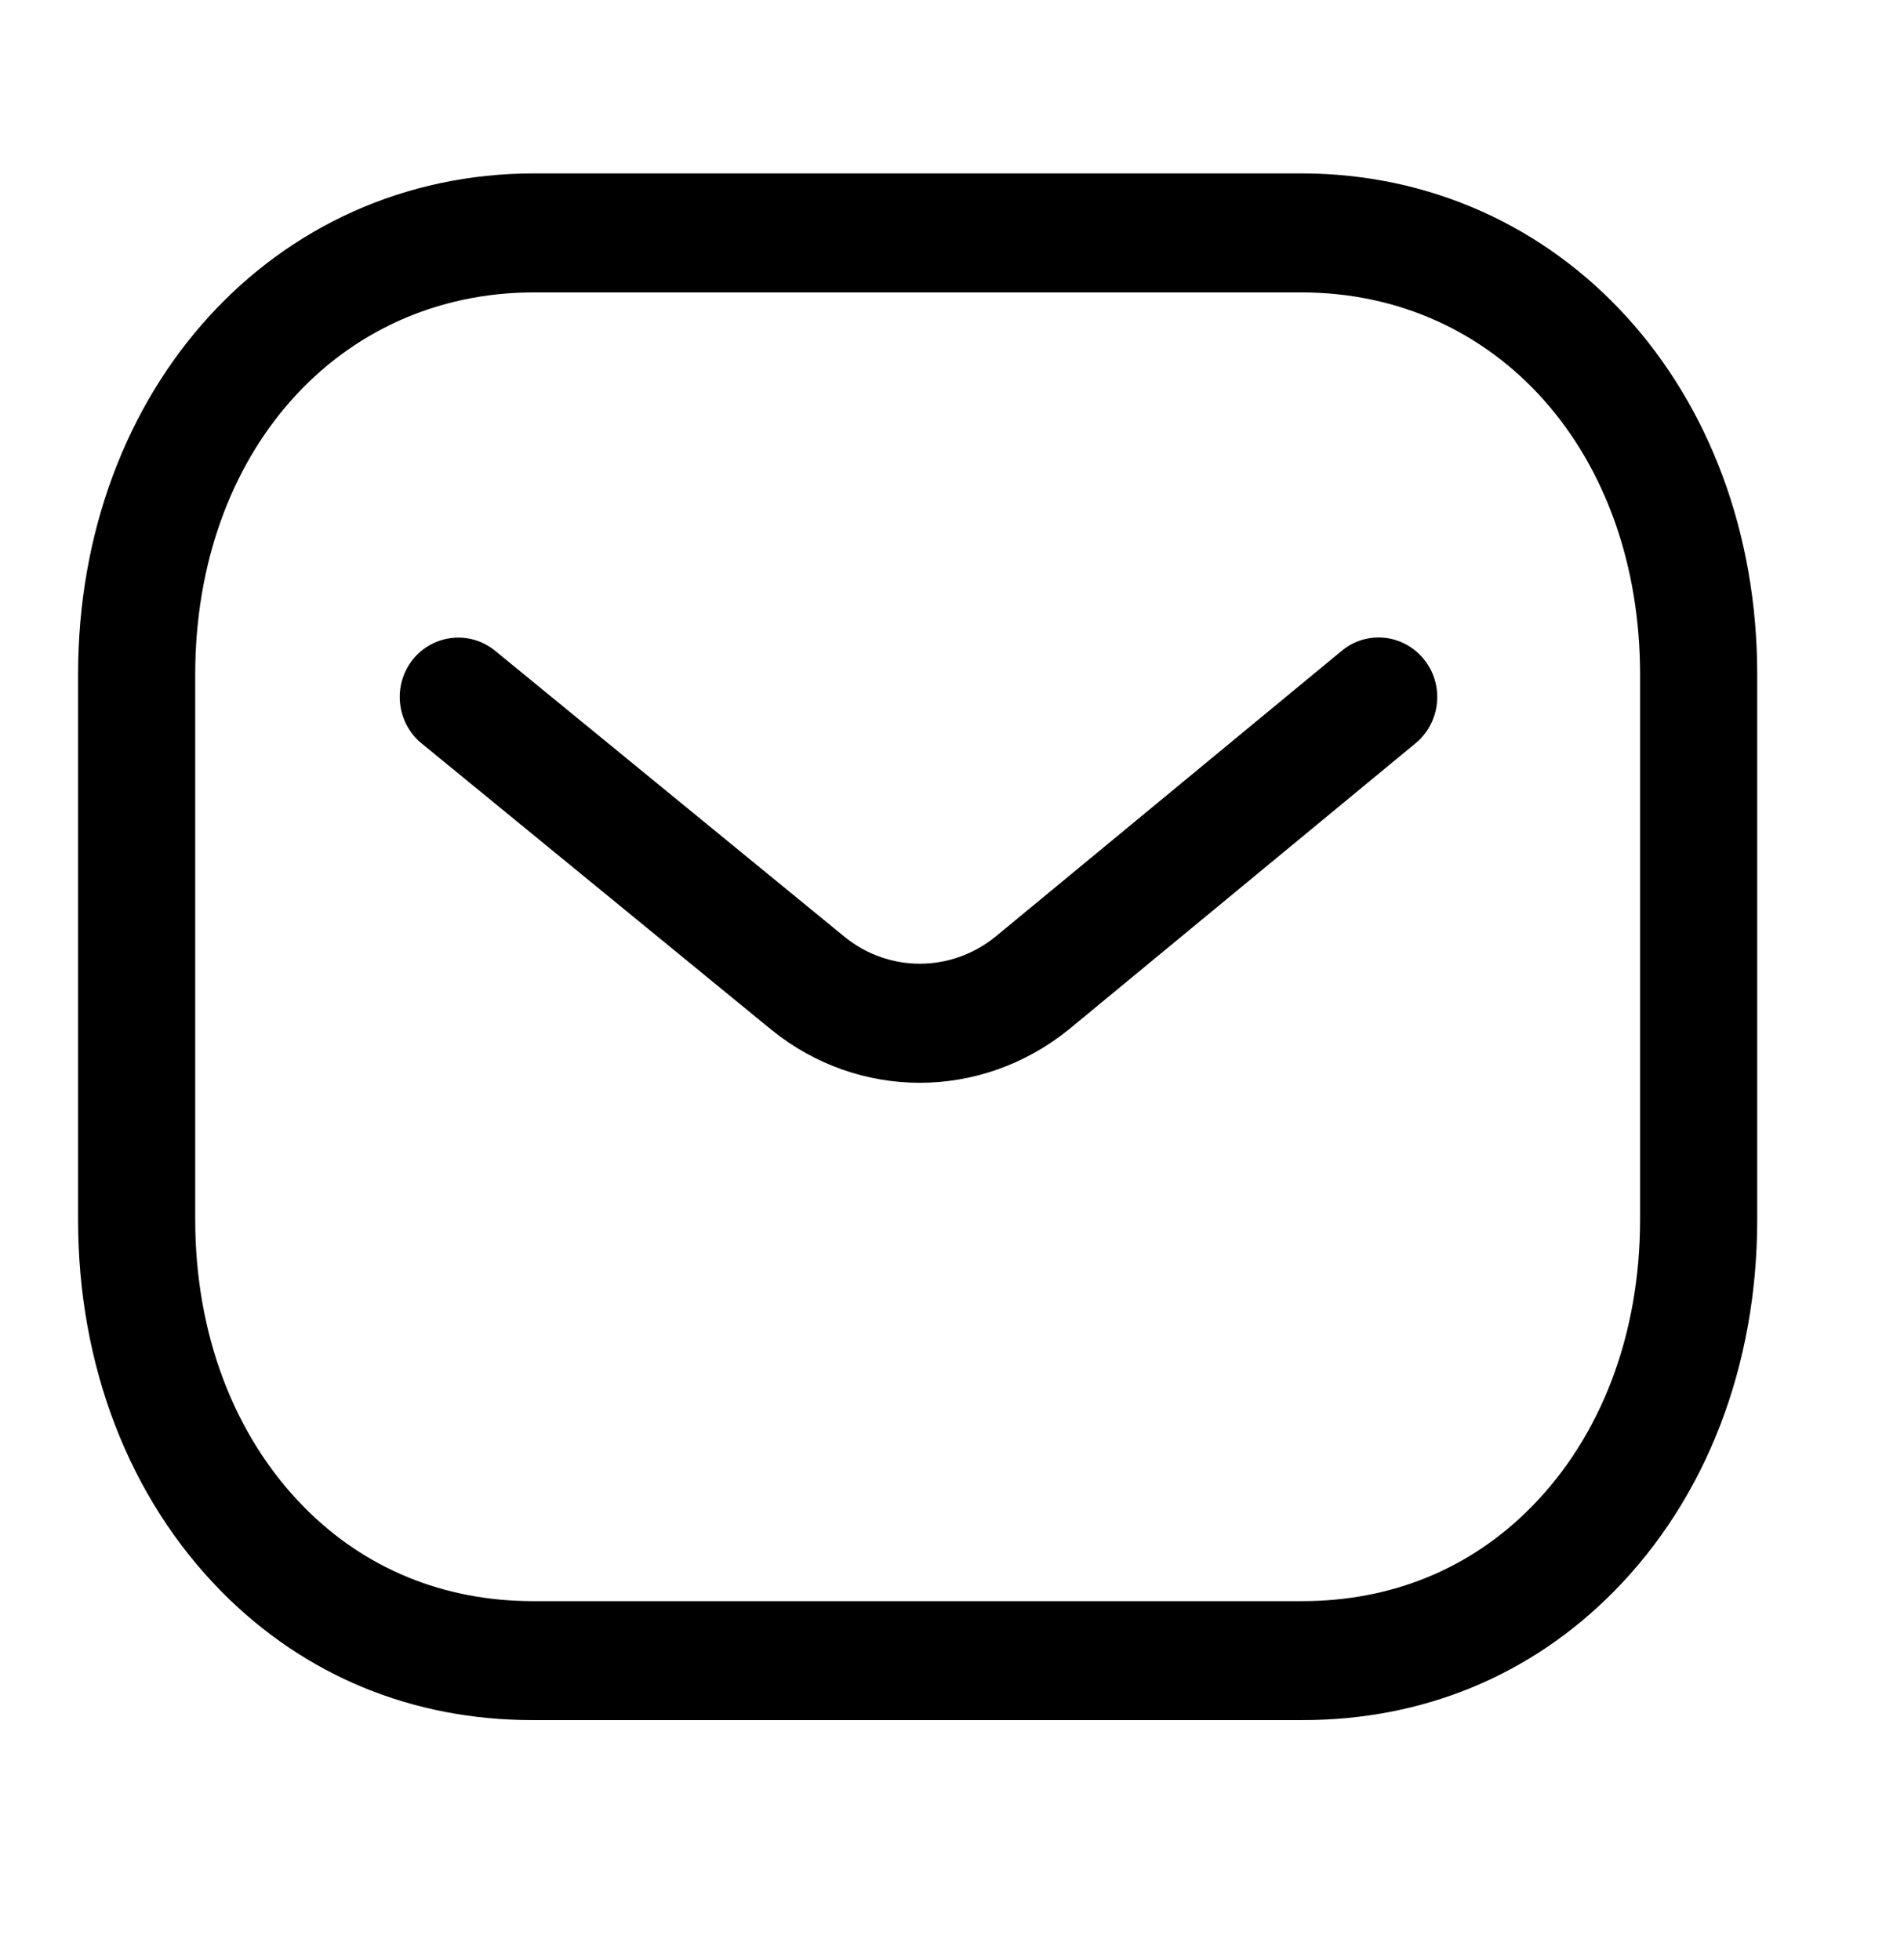 <svg width="34" height="35" viewBox="0 0 34 35" fill="none" xmlns="http://www.w3.org/2000/svg">
<path fill-rule="evenodd" clip-rule="evenodd" d="M16.424 19.339C15.492 19.339 14.561 19.026 13.783 18.399L7.528 13.277C7.078 12.909 7.008 12.239 7.369 11.782C7.733 11.328 8.391 11.255 8.84 11.622L15.09 16.739C15.875 17.371 16.981 17.371 17.772 16.733L23.958 11.625C24.407 11.252 25.066 11.323 25.431 11.78C25.795 12.234 25.727 12.903 25.279 13.274L19.081 18.391C18.297 19.023 17.36 19.339 16.424 19.339" fill="black"/>
<mask style="mask-type:alpha" maskUnits="userSpaceOnUse" x="1" y="3" width="31" height="28">
<path fill-rule="evenodd" clip-rule="evenodd" d="M1.395 3.097H31.379V30.722H1.395V3.097Z" fill="white"/>
</mask>
<g>
<path fill-rule="evenodd" clip-rule="evenodd" d="M9.538 28.597H23.233C23.236 28.594 23.247 28.597 23.255 28.597C24.847 28.597 26.258 28.019 27.34 26.921C28.597 25.65 29.287 23.824 29.287 21.78V12.05C29.287 8.094 26.741 5.222 23.233 5.222H9.541C6.033 5.222 3.486 8.094 3.486 12.05V21.78C3.486 23.824 4.178 25.65 5.433 26.921C6.516 28.019 7.928 28.597 9.518 28.597H9.538ZM9.514 30.722C7.362 30.722 5.44 29.929 3.956 28.427C2.304 26.753 1.394 24.392 1.394 21.78V12.05C1.394 6.946 4.896 3.097 9.54 3.097H23.233C27.877 3.097 31.379 6.946 31.379 12.05V21.78C31.379 24.392 30.47 26.753 28.817 28.427C27.335 29.927 25.411 30.722 23.255 30.722H23.233H9.54H9.514Z" fill="black"/>
</g>
</svg>

